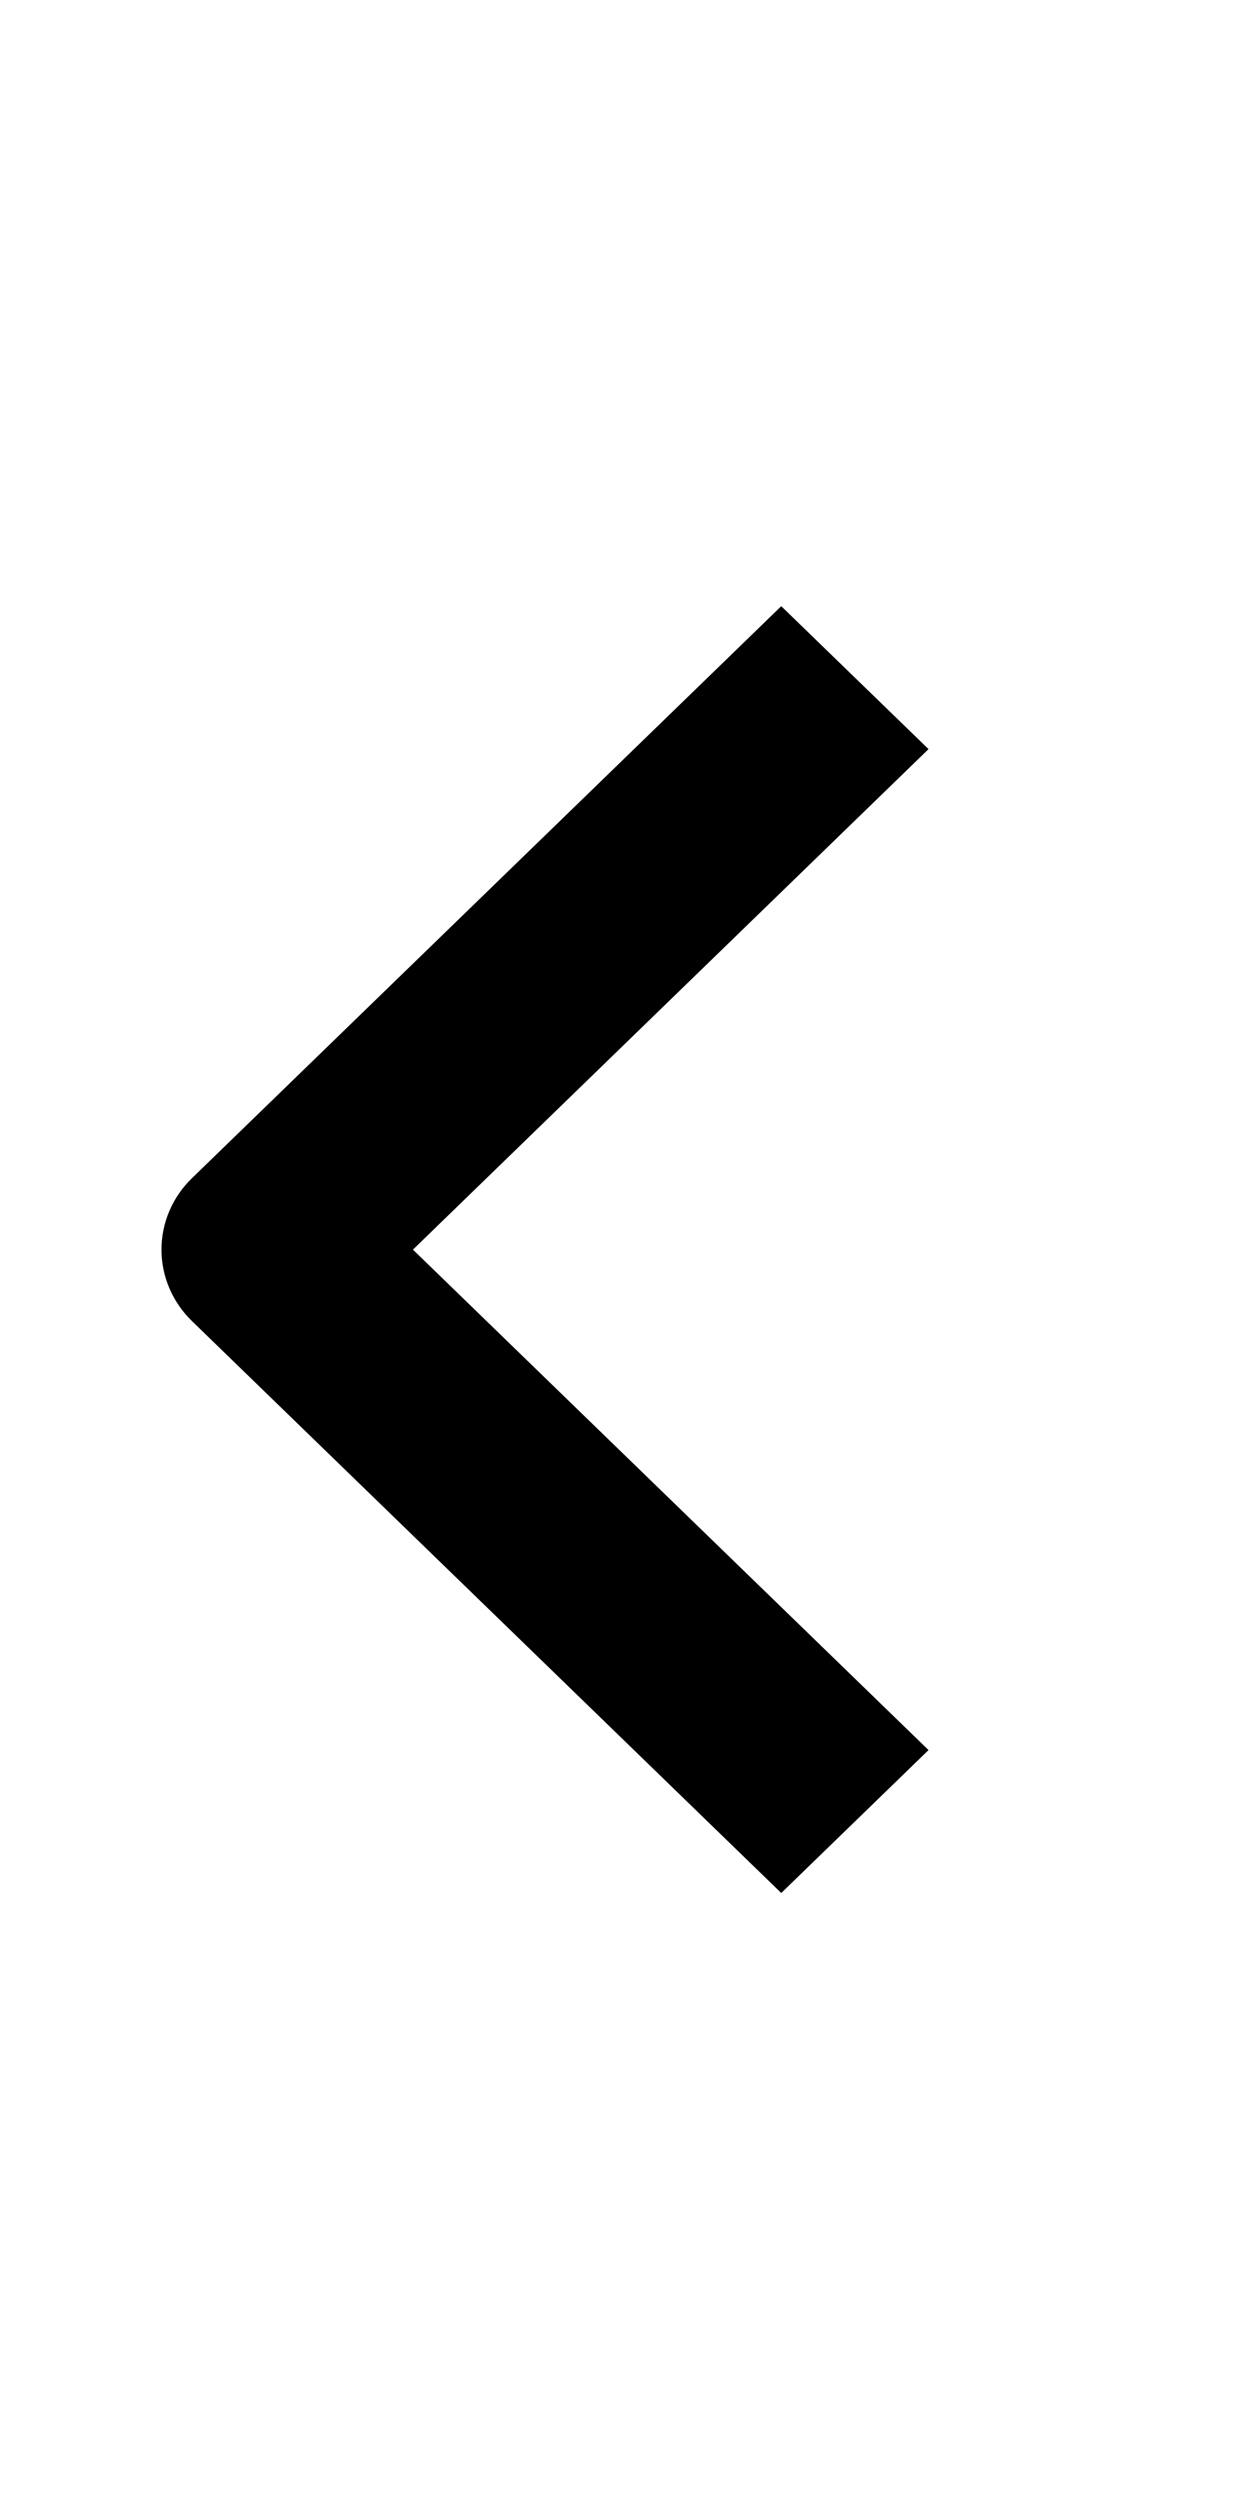 <svg width="17" height="34" viewBox="0 0 17 34" fill="none" xmlns="http://www.w3.org/2000/svg">
<path fill-rule="evenodd" clip-rule="evenodd" d="M2.611 16.023L10.625 8.244L12.628 10.188L5.616 16.995L12.628 23.801L10.625 25.745L2.611 17.967C2.345 17.709 2.196 17.359 2.196 16.995C2.196 16.63 2.345 16.28 2.611 16.023Z" fill="black"/>
</svg>
